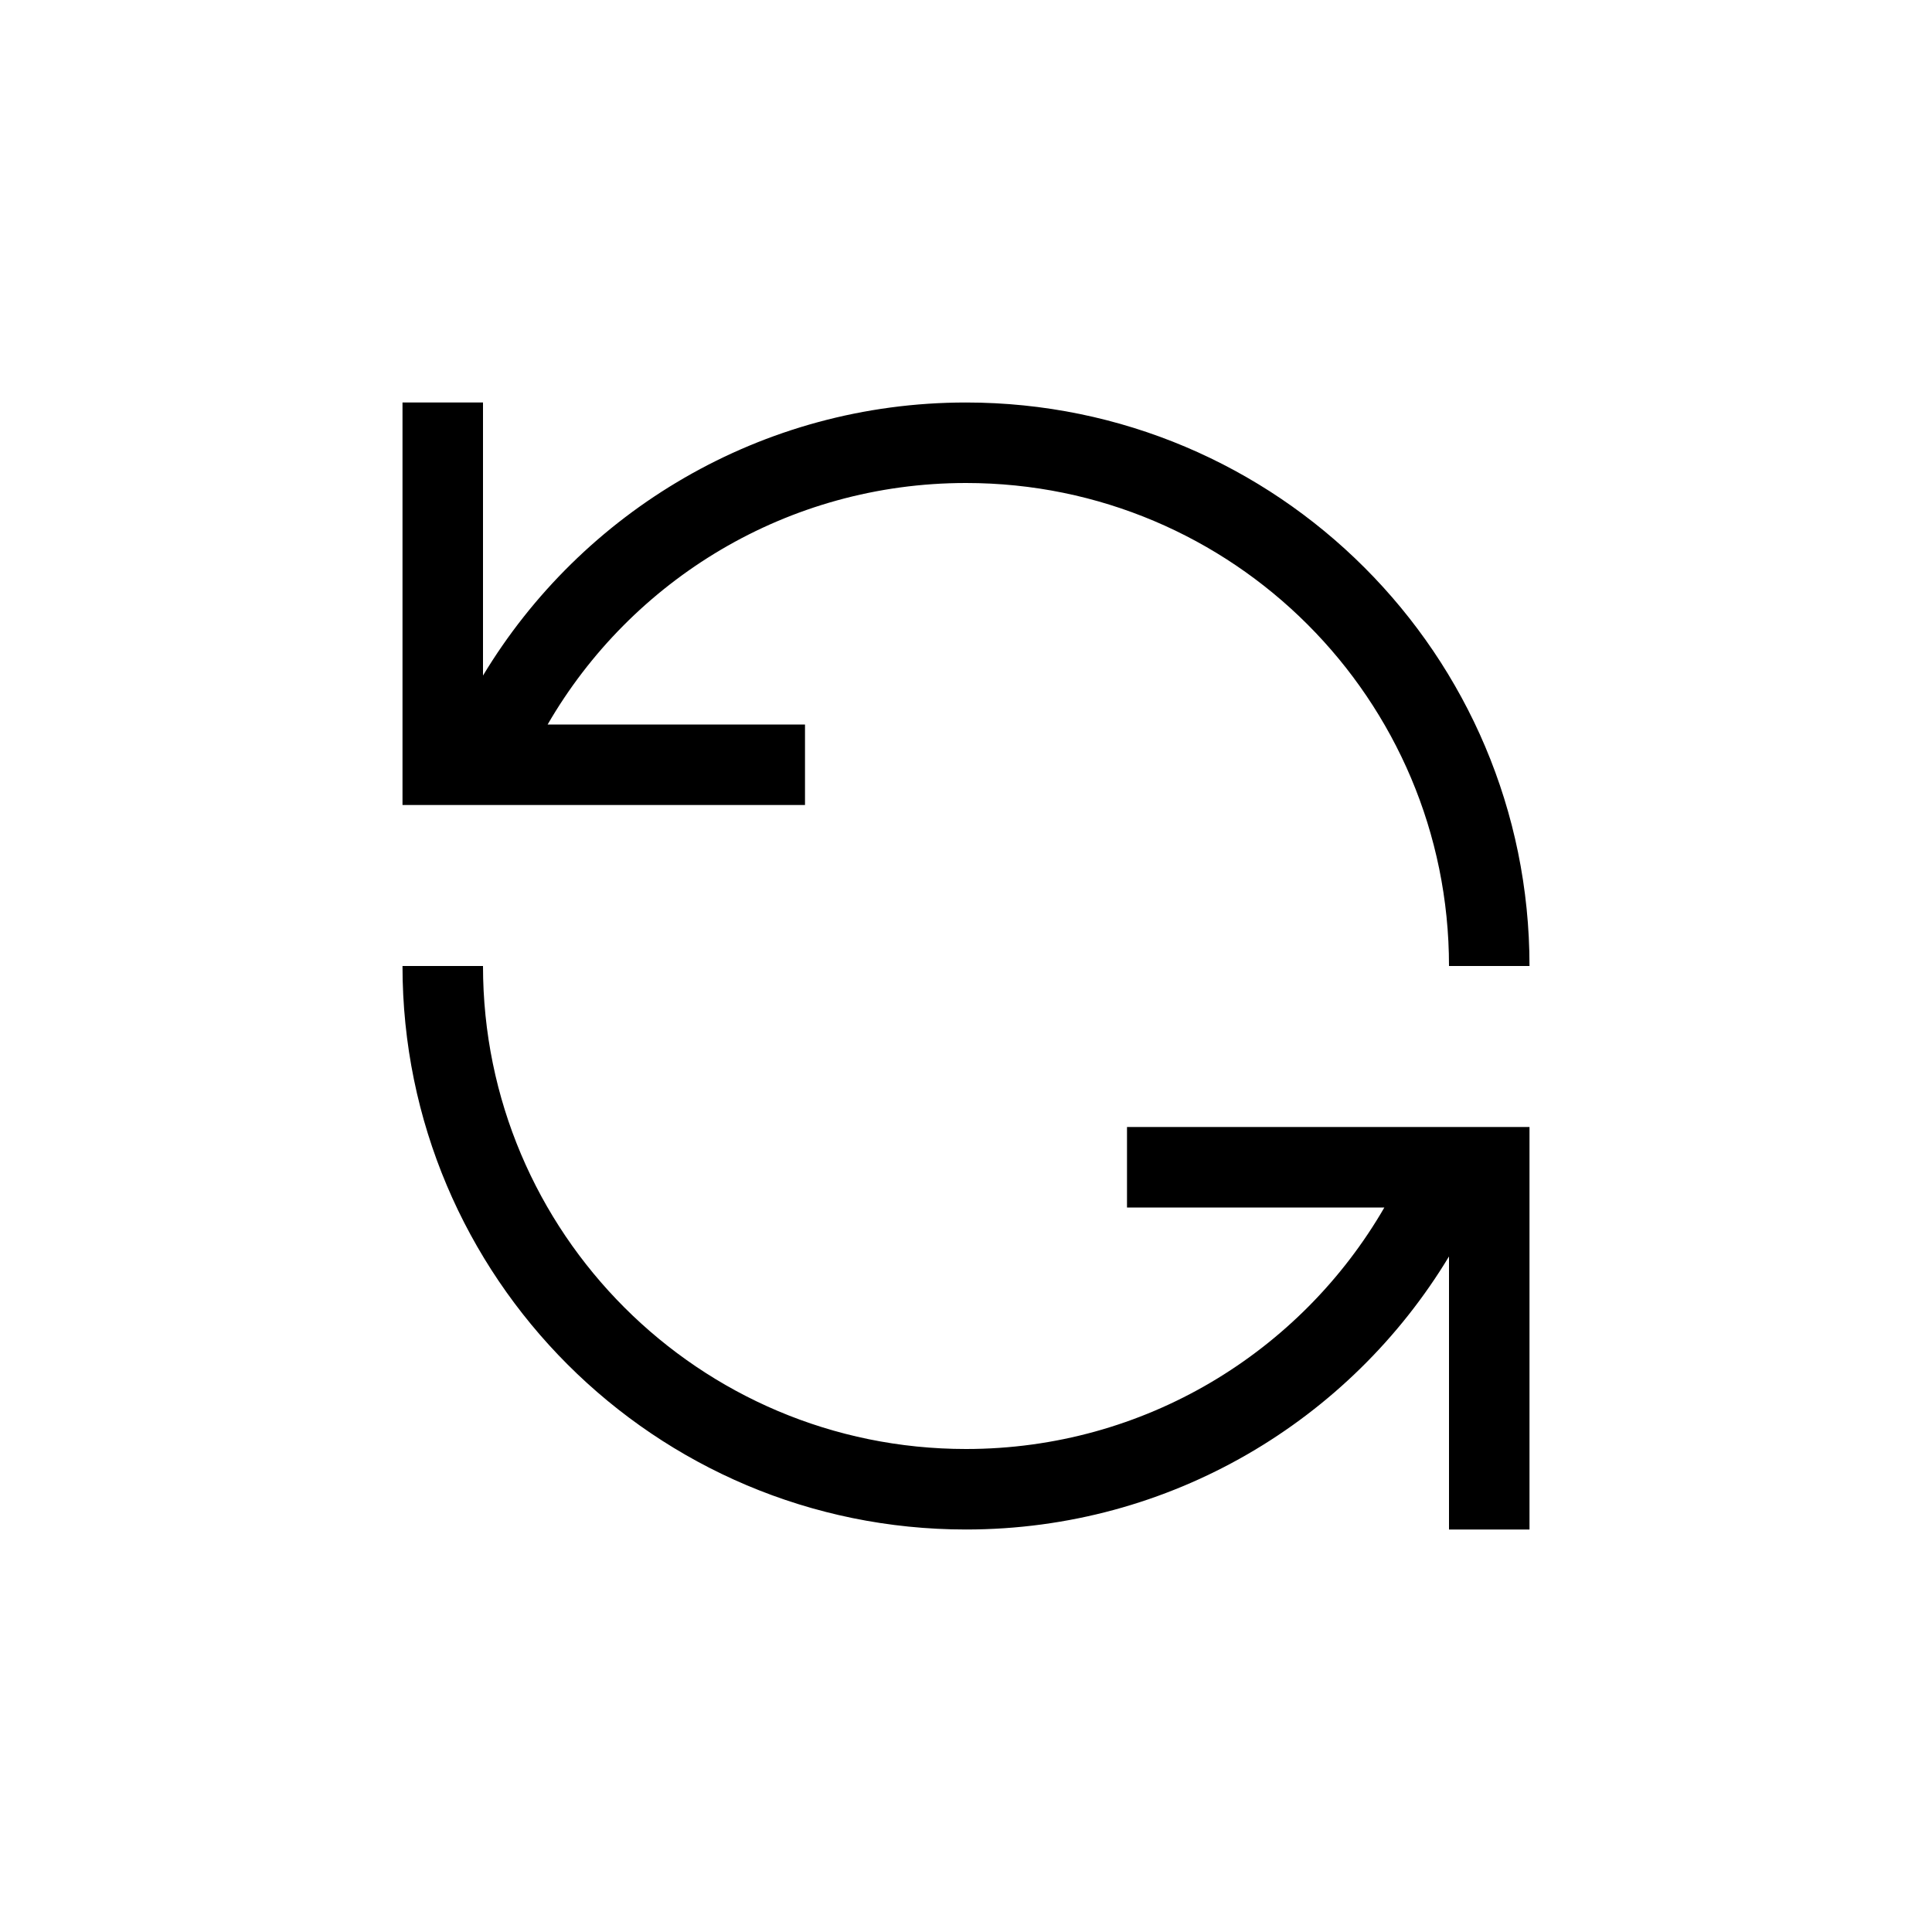 <svg xmlns="http://www.w3.org/2000/svg" width="24" height="24" viewBox="0 0 24 24">
  <path d="M12,19 C8.134,19 5,15.866 5,12 L6,12 C6,15.314 8.686,18 12,18 C14.221,18 16.16,16.793 17.197,15 L14,15 L14,14 L19,14 L19,19 L18,19 L18,15.608 C16.775,17.64 14.546,19 12,19 Z M10,9 L10,10 L5,10 L5,5 L6,5 L6,8.392 C7.225,6.36 9.454,5 12,5 C15.866,5 19,8.134 19,12 L18,12 C18,8.686 15.314,6 12,6 C9.779,6 7.84,7.207 6.803,9 L10,9 Z"/>
</svg>

